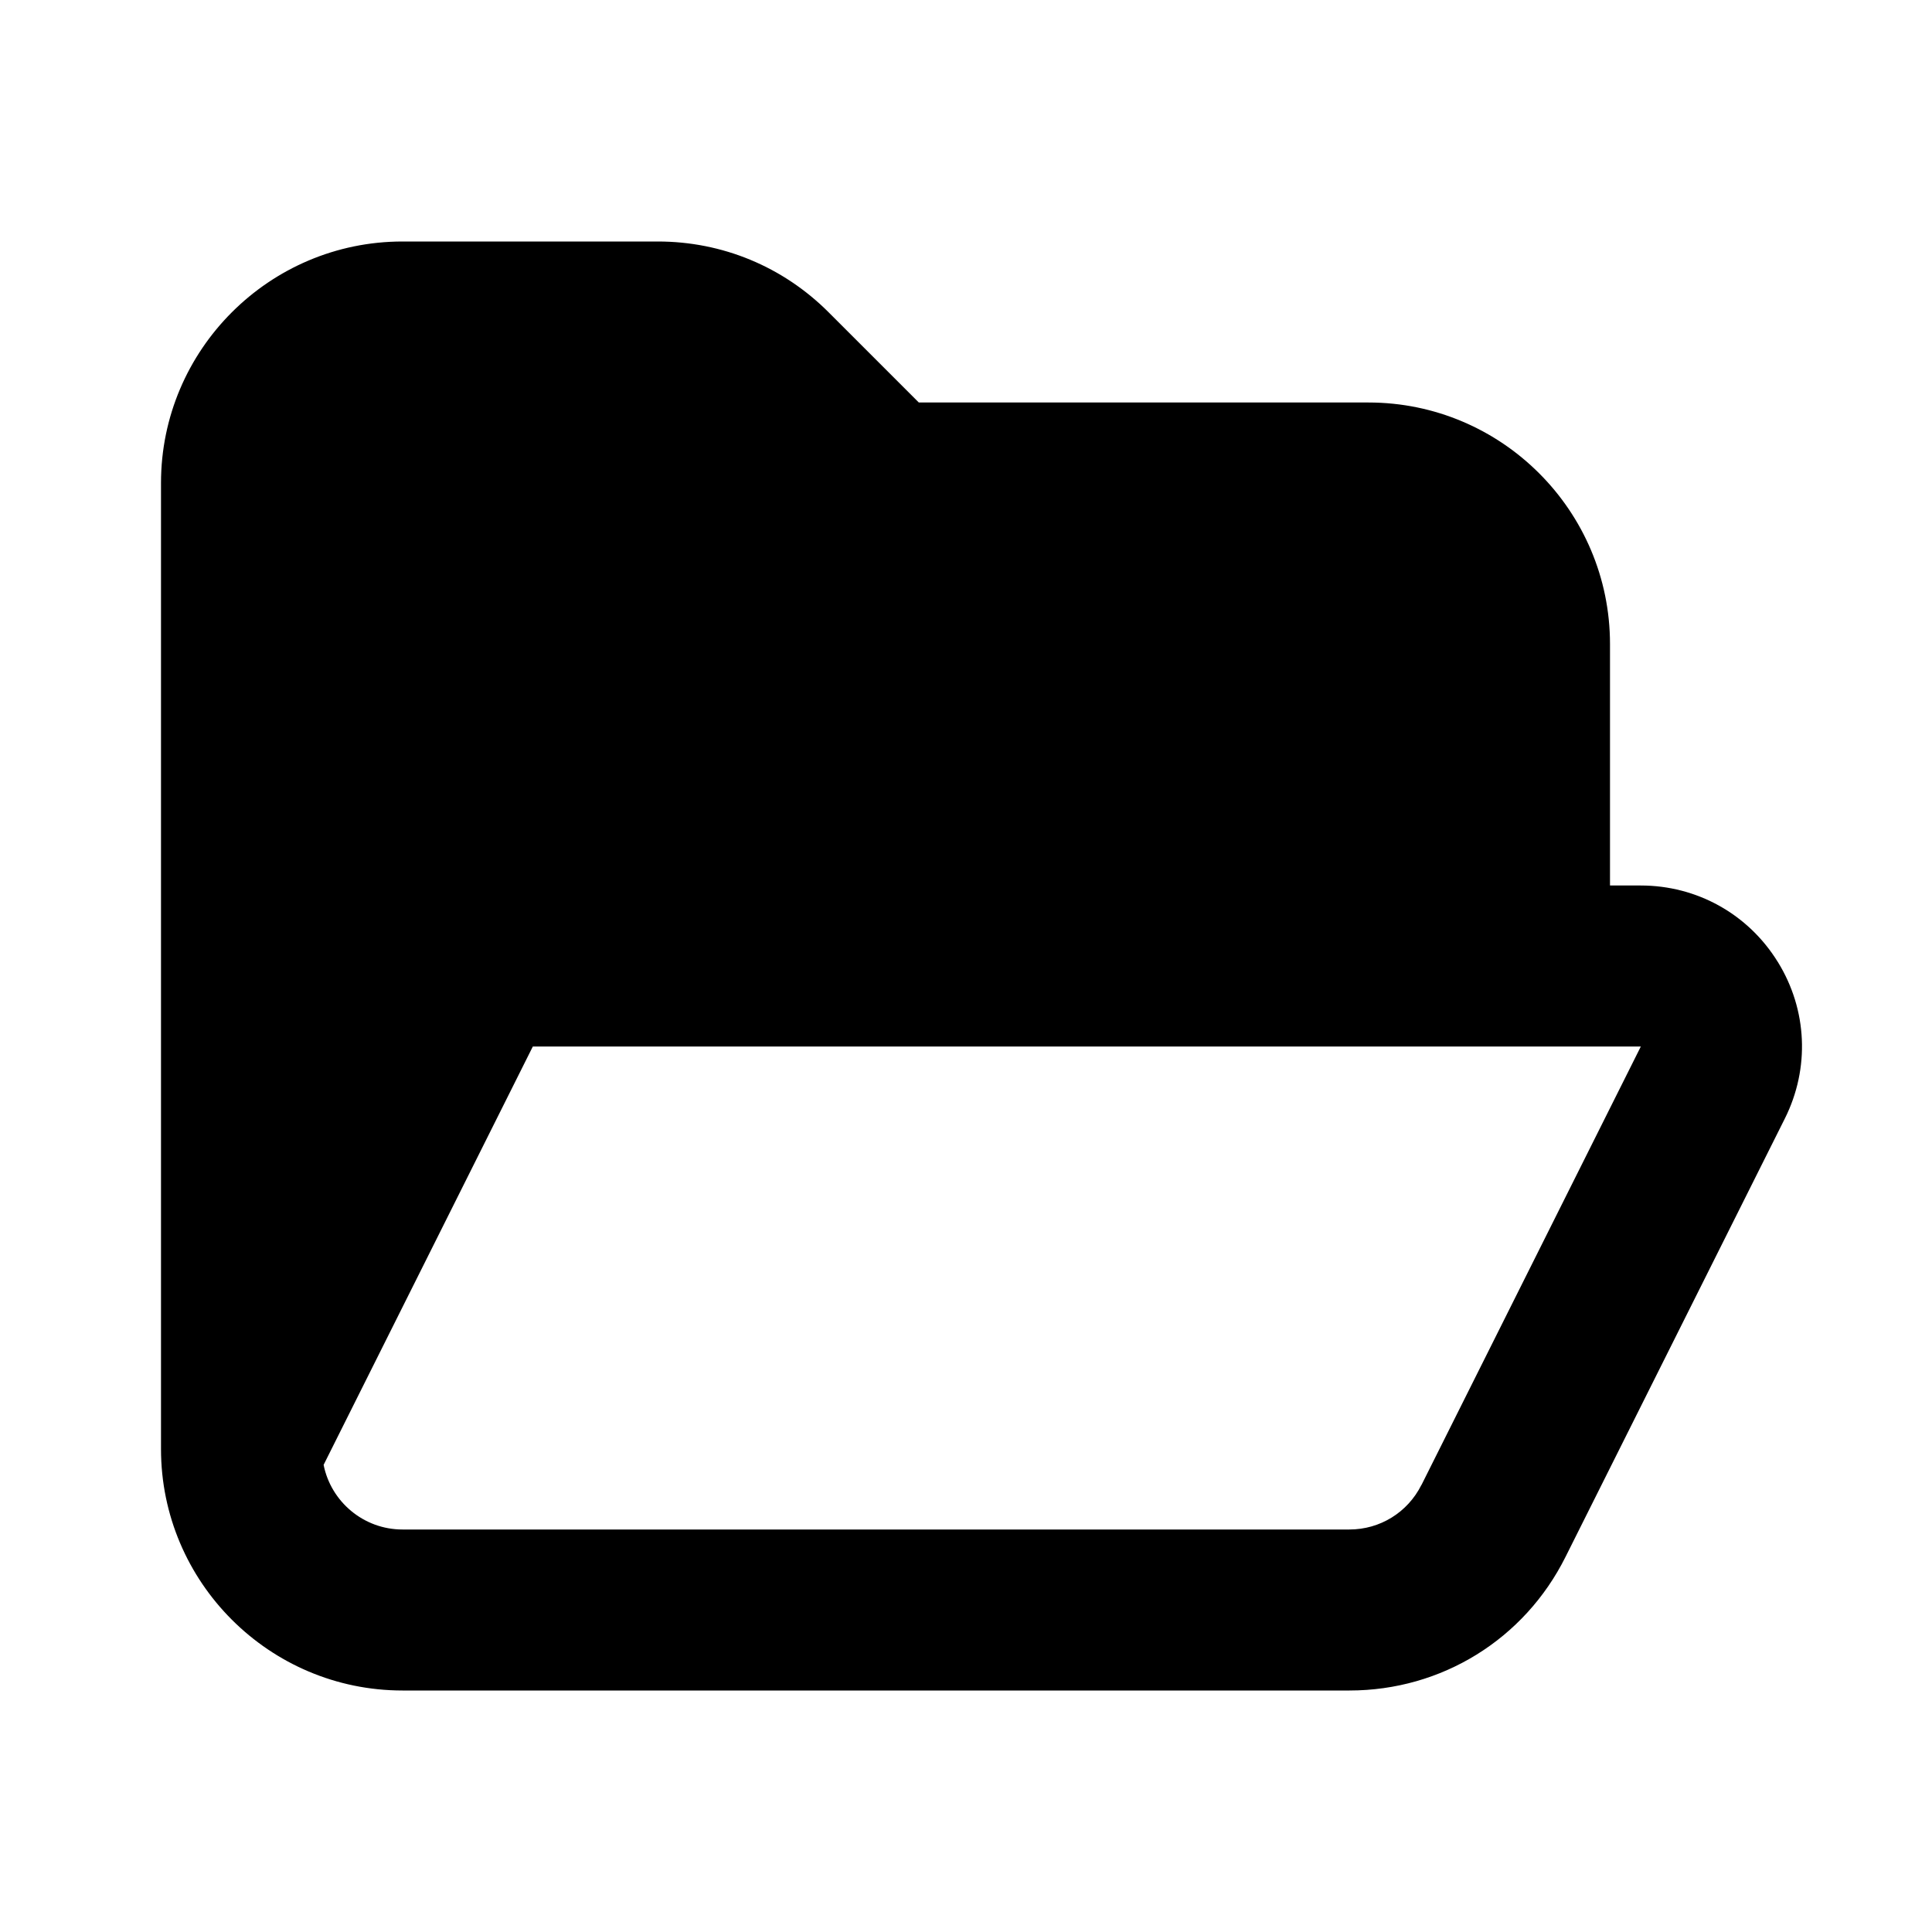 <svg width="24" height="24" viewBox="0 0 24 24" fill="none" xmlns="http://www.w3.org/2000/svg">
<path d="M22.084 11.949C21.717 11.355 21.08 11 20.382 11H20V8C20 6.346 18.654 5 17 5H11.414L10.293 3.879C9.726 3.312 8.973 3 8.172 3H5C3.346 3 2 4.346 2 6V18C2 19.654 3.346 21 5 21H16.763C17.908 21 18.936 20.364 19.447 19.341L22.172 13.895C22.484 13.271 22.452 12.544 22.085 11.95L22.084 11.949ZM17.657 18.447C17.486 18.788 17.143 19 16.762 19H5C4.516 19 4.111 18.654 4.02 18.197L6.619 13H20.383L17.658 18.447H17.657Z" fill="black"/>
</svg>
